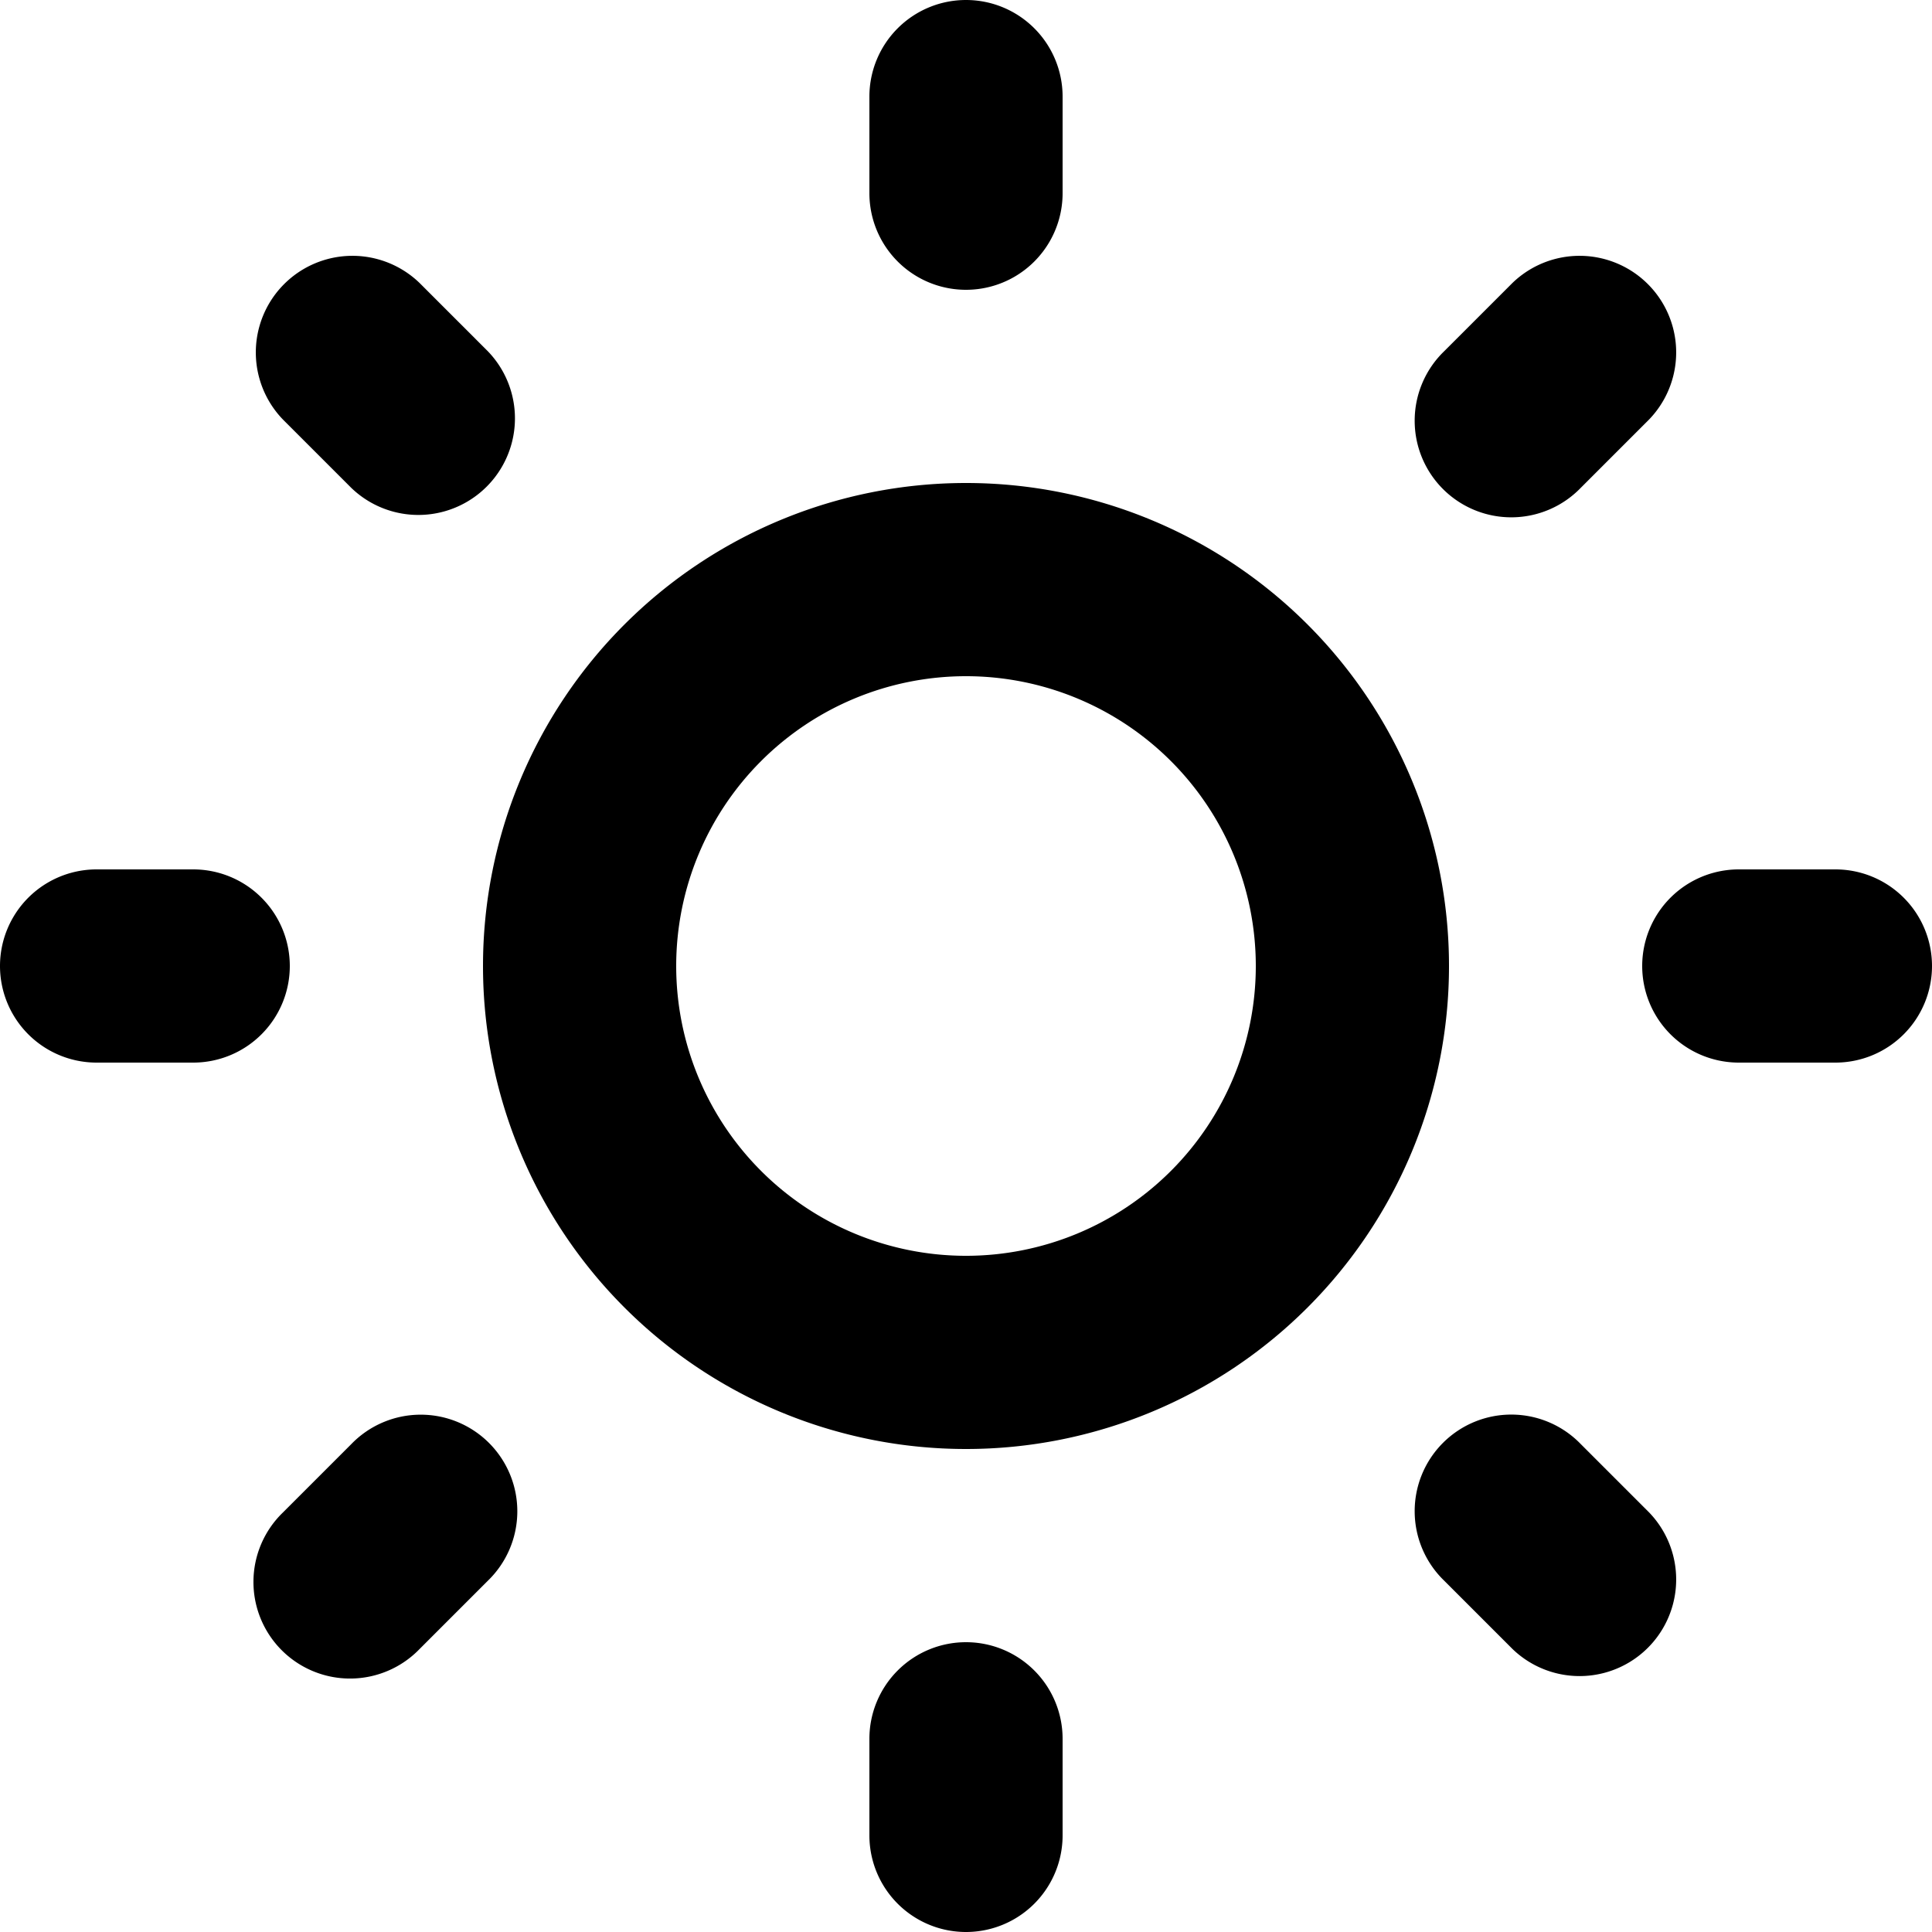 <svg viewBox="0 0 20 20" xmlns="http://www.w3.org/2000/svg">
  <path
    fill-rule="evenodd"
    clip-rule="evenodd"
    d="M10 0a1 1 0 0 1 1 1v1a1 1 0 1 1-2 0V1a1 1 0 0 1 1-1ZM3.636 5.05l-.707-.707a1 1 0 0 1 1.414-1.414l.707.707A1 1 0 0 1 3.636 5.05ZM3 10a1 1 0 0 1-1 1H1a1 1 0 1 1 0-2h1a1 1 0 0 1 1 1Zm1.343 7.071.707-.707a1 1 0 1 0-1.414-1.414l-.707.707a1 1 0 1 0 1.414 1.414ZM10 17a1 1 0 0 1 1 1v1a1 1 0 1 1-2 0v-1a1 1 0 0 1 1-1Zm4.95-.637.707.707a1 1 0 0 0 1.414-1.414l-.707-.707a1 1 0 1 0-1.414 1.414ZM20 10a1 1 0 0 1-1 1h-1a1 1 0 1 1 0-2h1a1 1 0 0 1 1 1Zm-3.636-4.95.707-.707a1 1 0 0 0-1.414-1.414l-.707.707a1 1 0 1 0 1.414 1.414ZM7 10a3 3 0 1 1 6 0 3 3 0 0 1-6 0Zm3-5a5 5 0 1 0 0 10 5 5 0 0 0 0-10Z"
  />
</svg>
